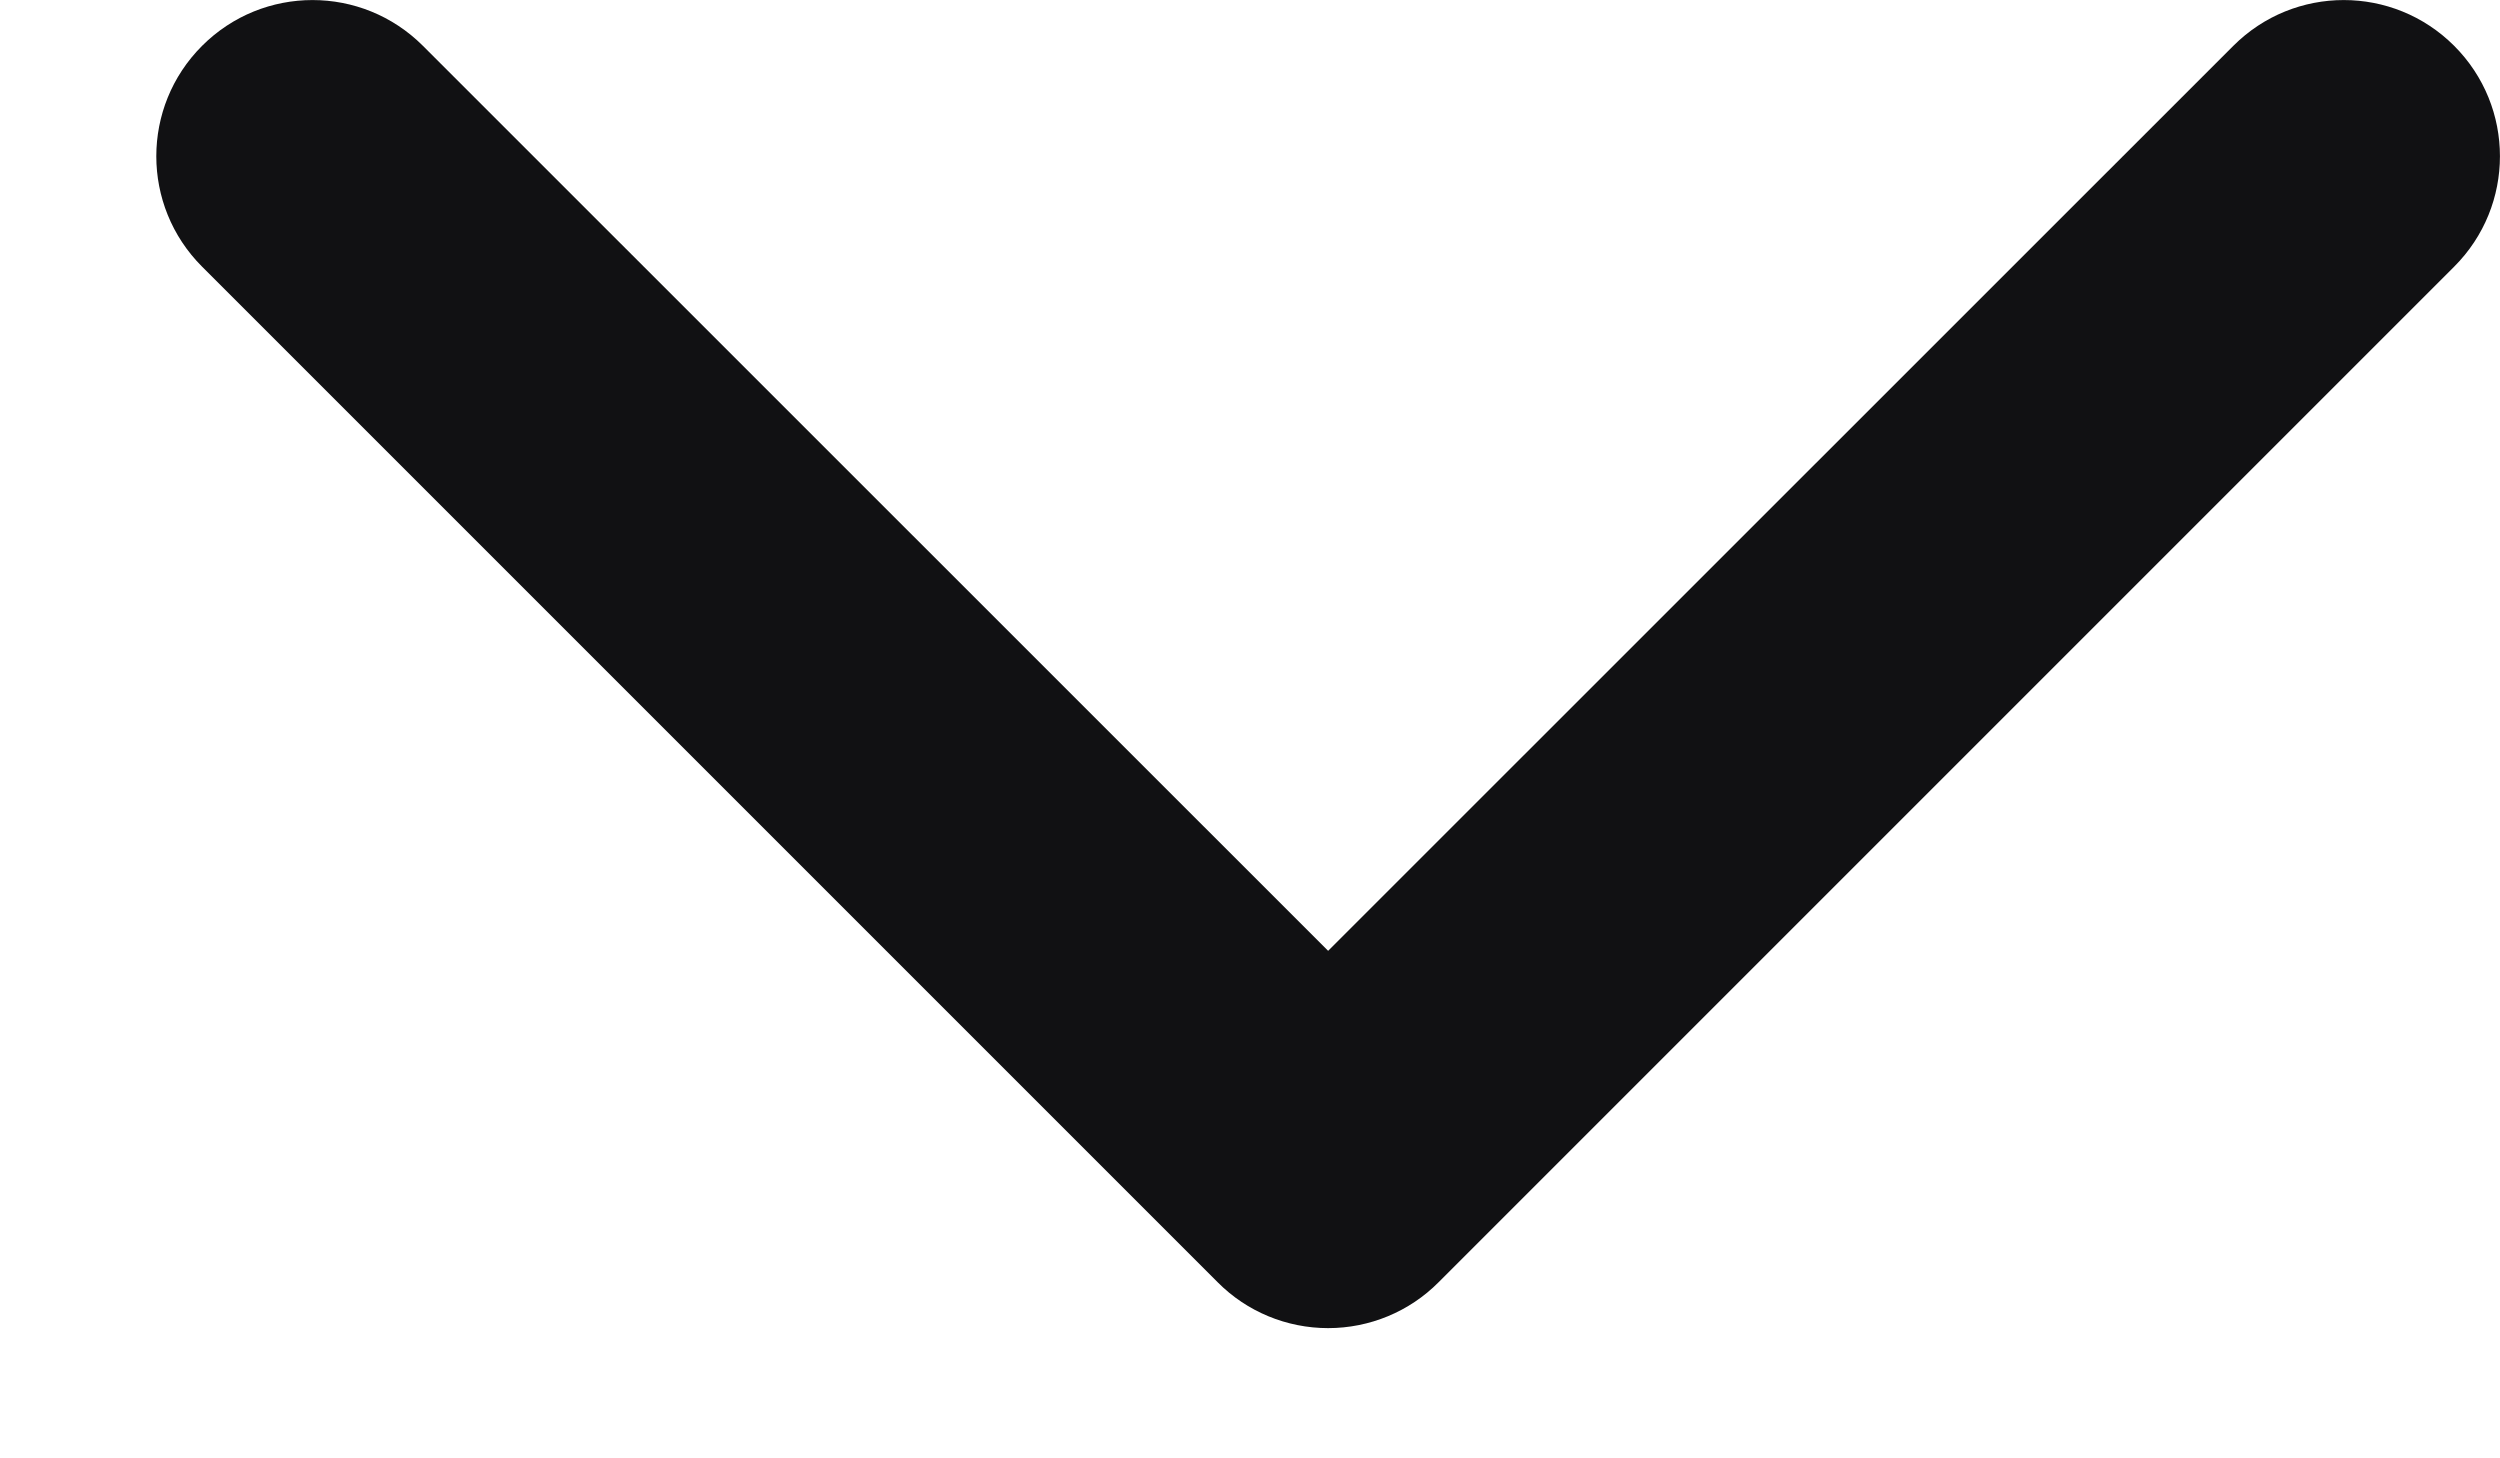 <svg width="12" height="7" viewBox="0 0 12 7" fill="none" xmlns="http://www.w3.org/2000/svg">
<path fill-rule="evenodd" clip-rule="evenodd" d="M0.97 0.22C1.263 -0.073 1.737 -0.073 2.03 0.22L6.375 4.564L10.72 0.22C11.013 -0.073 11.487 -0.073 11.78 0.22C12.073 0.513 12.073 0.987 11.78 1.28L6.905 6.155C6.765 6.296 6.574 6.375 6.375 6.375C6.176 6.375 5.985 6.296 5.845 6.155L0.97 1.28C0.677 0.987 0.677 0.513 0.97 0.22Z" fill="#111113"/>
</svg>

